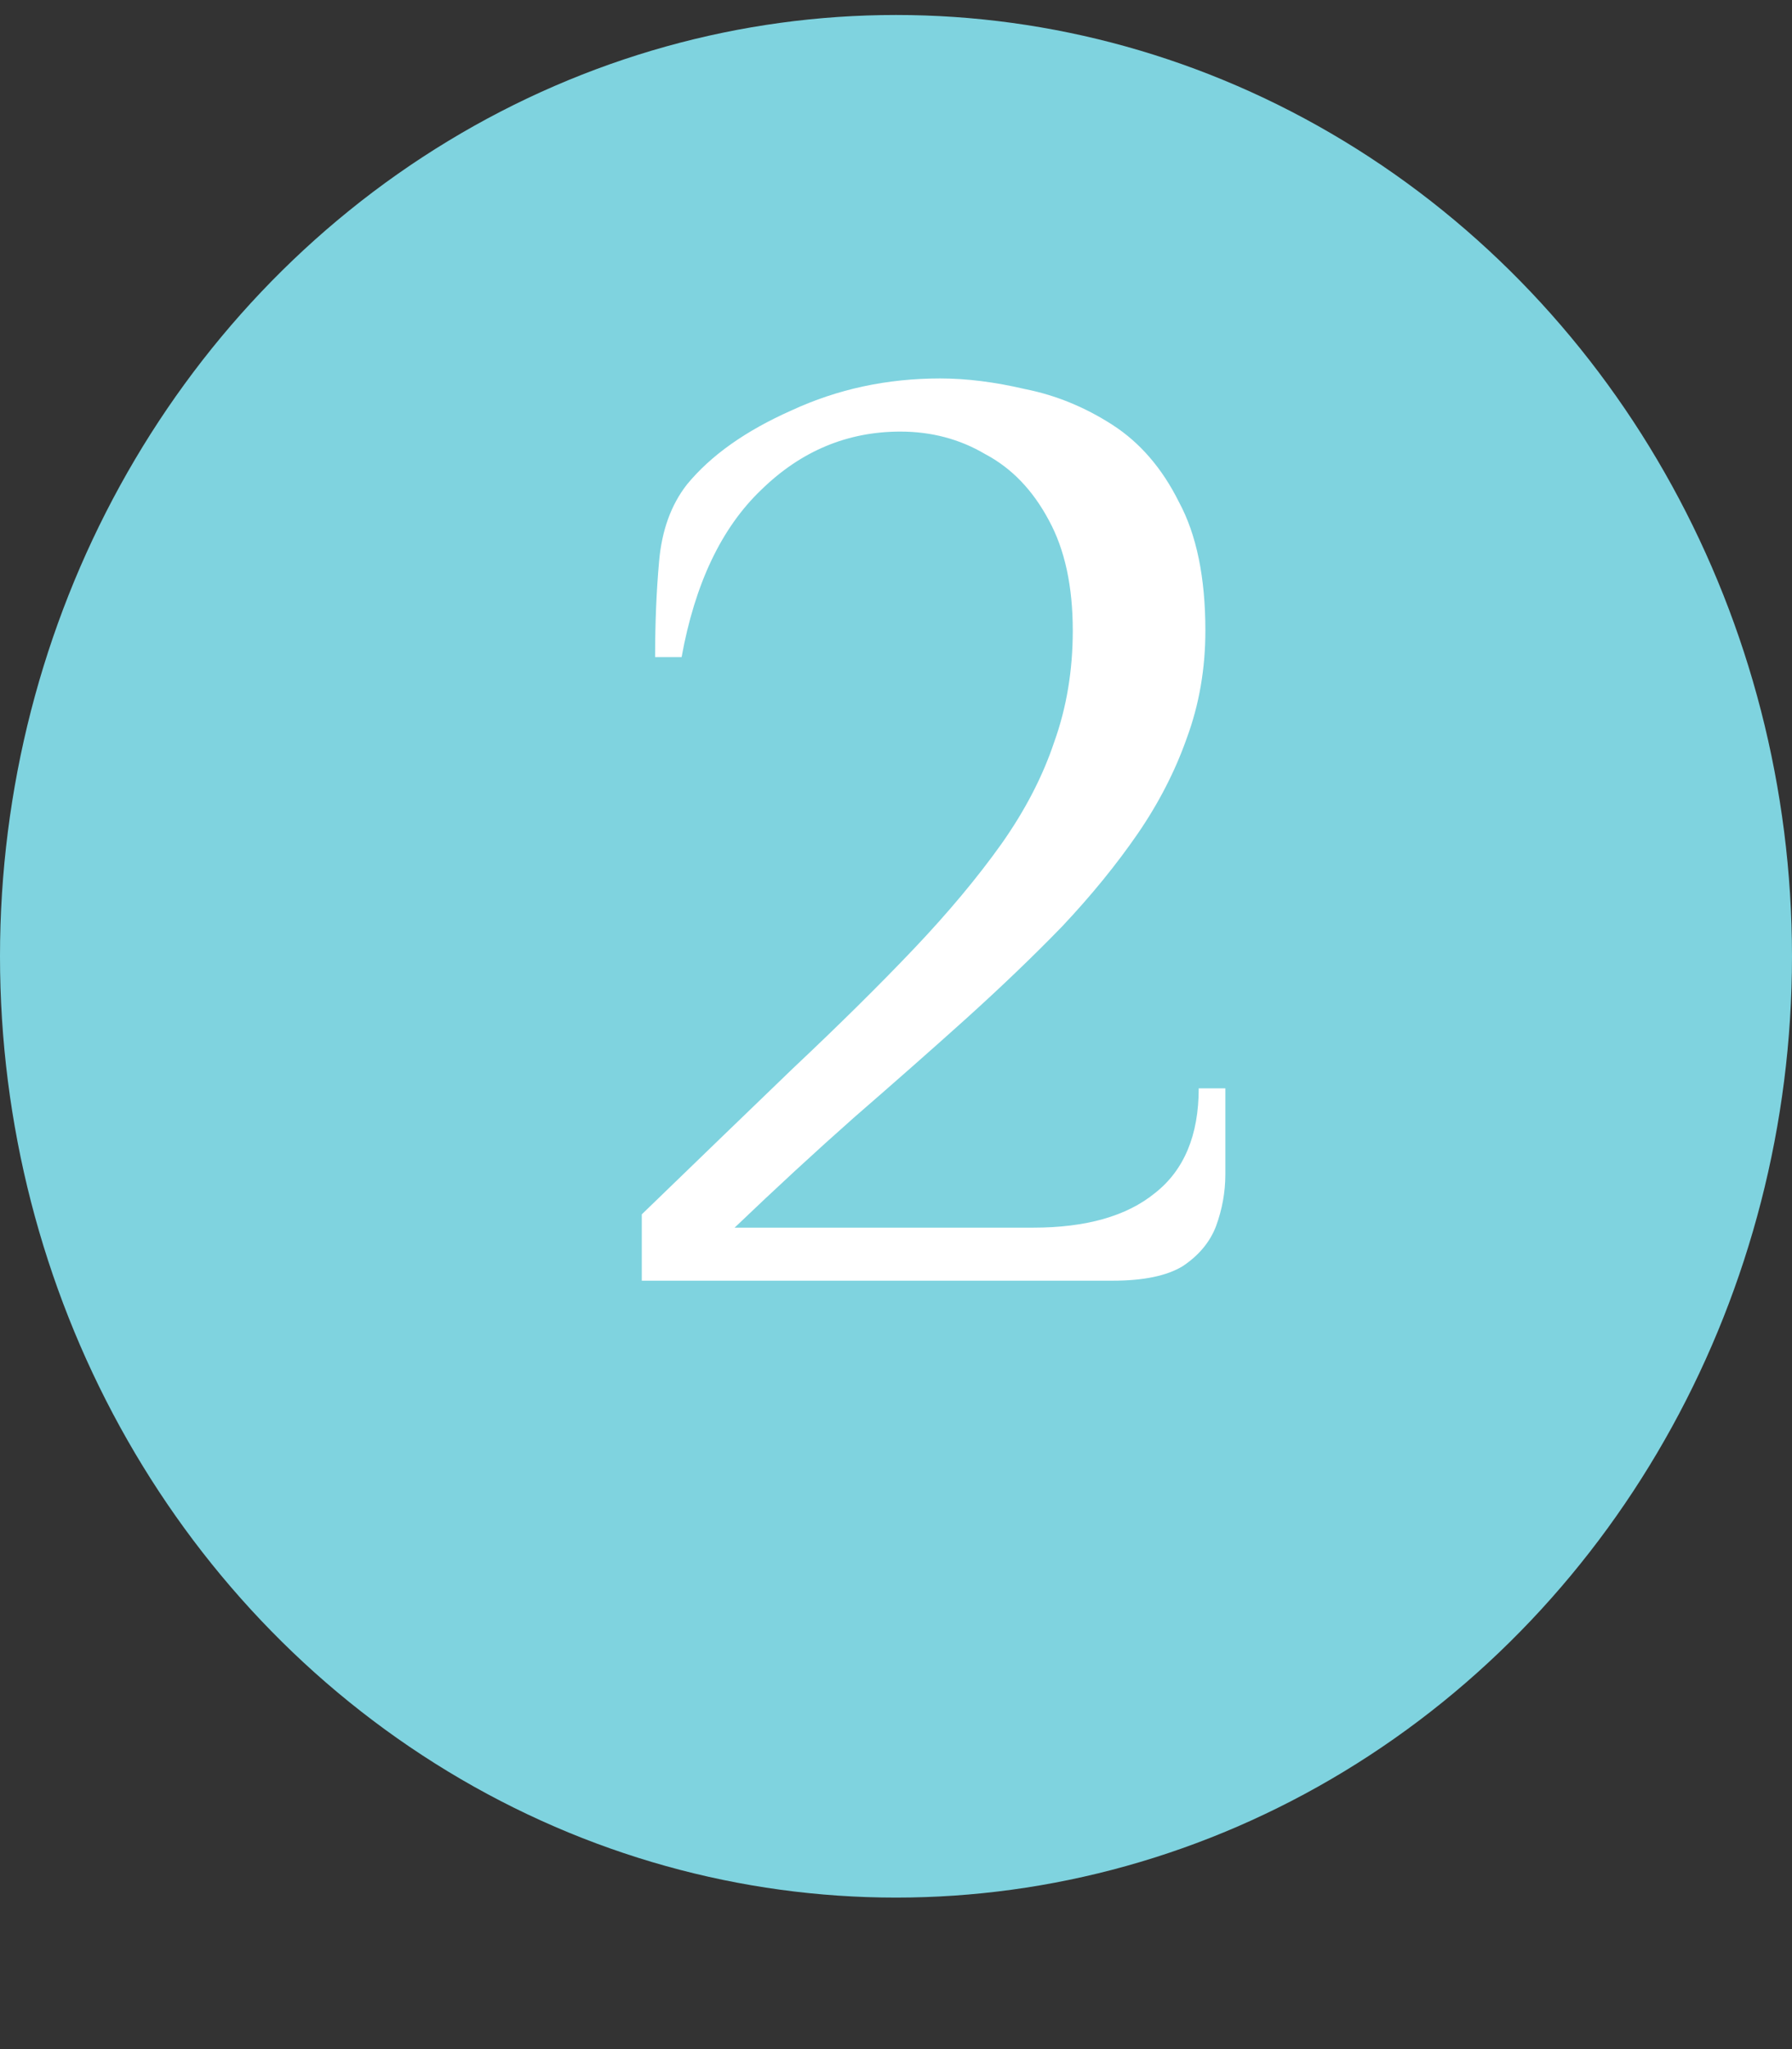 <svg width="14" height="16" viewBox="0 0 14 16" fill="none" xmlns="http://www.w3.org/2000/svg">
<rect x="0" y="0" width="14" height="16" fill="#333333" stroke="none"/>
<ellipse cx="7" cy="7.467" rx="7" ry="7.35" fill="#7FD3DF"/>
<path d="M5.014 10V9.482C5.449 9.061 5.843 8.681 6.195 8.342C6.554 8.004 6.869 7.693 7.138 7.41C7.407 7.127 7.635 6.854 7.822 6.592C8.008 6.329 8.146 6.063 8.236 5.794C8.333 5.524 8.381 5.234 8.381 4.924C8.381 4.578 8.319 4.292 8.195 4.064C8.07 3.829 7.905 3.656 7.697 3.546C7.497 3.428 7.276 3.37 7.034 3.37C6.62 3.37 6.257 3.522 5.947 3.825C5.636 4.122 5.429 4.558 5.325 5.131H5.118C5.118 4.868 5.128 4.62 5.149 4.385C5.17 4.143 5.242 3.943 5.366 3.784C5.553 3.556 5.826 3.363 6.185 3.204C6.544 3.038 6.931 2.955 7.345 2.955C7.552 2.955 7.773 2.983 8.008 3.038C8.25 3.086 8.478 3.18 8.692 3.318C8.906 3.456 9.079 3.656 9.21 3.919C9.348 4.174 9.417 4.509 9.417 4.924C9.417 5.221 9.369 5.5 9.272 5.763C9.182 6.018 9.055 6.267 8.889 6.509C8.723 6.75 8.526 6.992 8.298 7.234C8.07 7.469 7.818 7.71 7.542 7.959C7.273 8.201 6.983 8.456 6.672 8.726C6.368 8.995 6.057 9.282 5.739 9.586H8.07C8.485 9.586 8.802 9.496 9.023 9.316C9.251 9.137 9.365 8.864 9.365 8.498H9.573V9.171C9.573 9.309 9.548 9.444 9.5 9.575C9.452 9.7 9.365 9.803 9.241 9.886C9.117 9.962 8.934 10 8.692 10H5.014Z" fill="white"/>
</svg>
